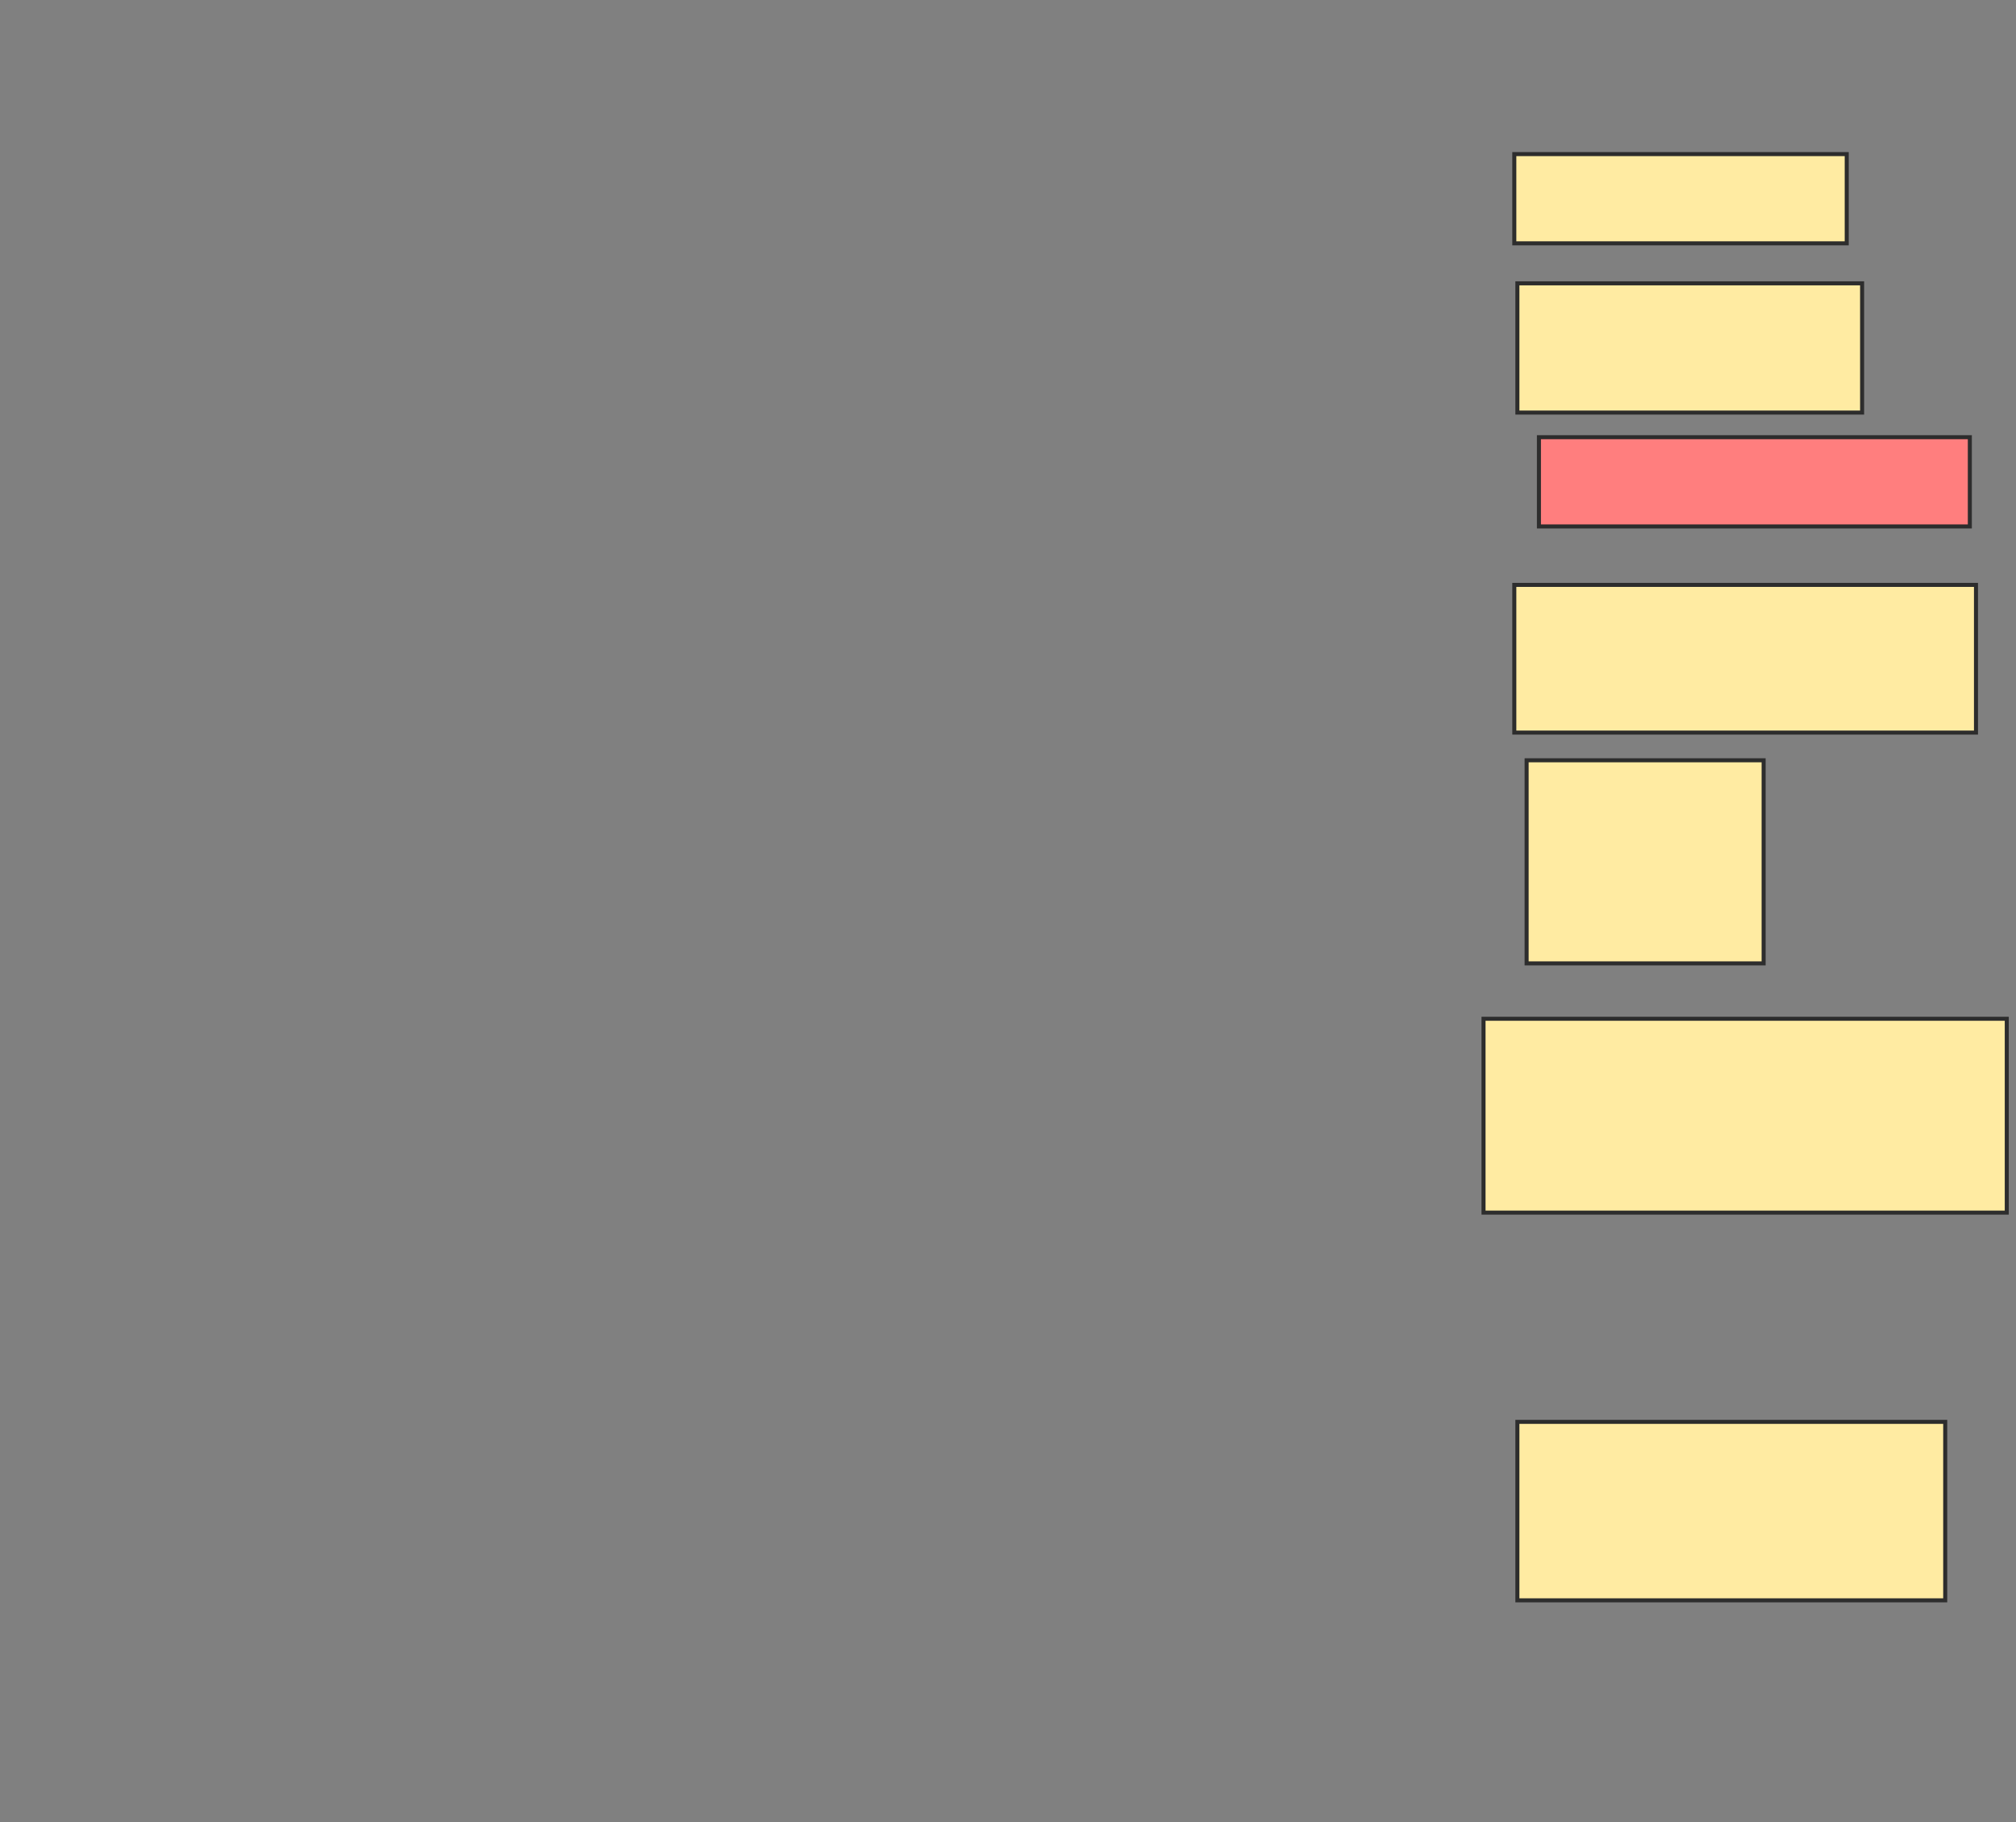 <svg xmlns="http://www.w3.org/2000/svg" width="500" height="452">
 <rect width="100%" height="100%" fill="#808080" stroke="none"/>
 <!-- Created with Image Occlusion Enhanced -->
 <g>
  <title>Labels</title>
 </g>
 <g>
  <title>Masks</title>
  <rect id="d875e941b73941d0acdca9e93ef444ed-ao-1" height="22.137" width="82.443" y="38.229" x="375.573" stroke="#2D2D2D" fill="#FFEBA2"/>
  <rect id="d875e941b73941d0acdca9e93ef444ed-ao-2" height="32.061" width="85.496" y="70.29" x="376.336" stroke="#2D2D2D" fill="#FFEBA2"/>
  <rect id="d875e941b73941d0acdca9e93ef444ed-ao-3" height="22.137" width="106.87" y="108.458" x="381.679" stroke="#2D2D2D" fill="#FF7E7E" class="qshape"/>
  <rect id="d875e941b73941d0acdca9e93ef444ed-ao-4" height="36.641" width="114.504" y="145.099" x="375.573" stroke="#2D2D2D" fill="#FFEBA2"/>
  <rect stroke="#2D2D2D" id="d875e941b73941d0acdca9e93ef444ed-ao-5" height="50.382" width="58.779" y="188.611" x="378.626" fill="#FFEBA2"/>
  <rect id="d875e941b73941d0acdca9e93ef444ed-ao-6" height="48.092" width="129.771" y="252.733" x="367.939" stroke-linecap="null" stroke-linejoin="null" stroke-dasharray="null" stroke="#2D2D2D" fill="#FFEBA2"/>
  <rect id="d875e941b73941d0acdca9e93ef444ed-ao-7" height="44.275" width="106.107" y="352.733" x="376.336" stroke-linecap="null" stroke-linejoin="null" stroke-dasharray="null" stroke="#2D2D2D" fill="#FFEBA2"/>
 </g>
</svg>